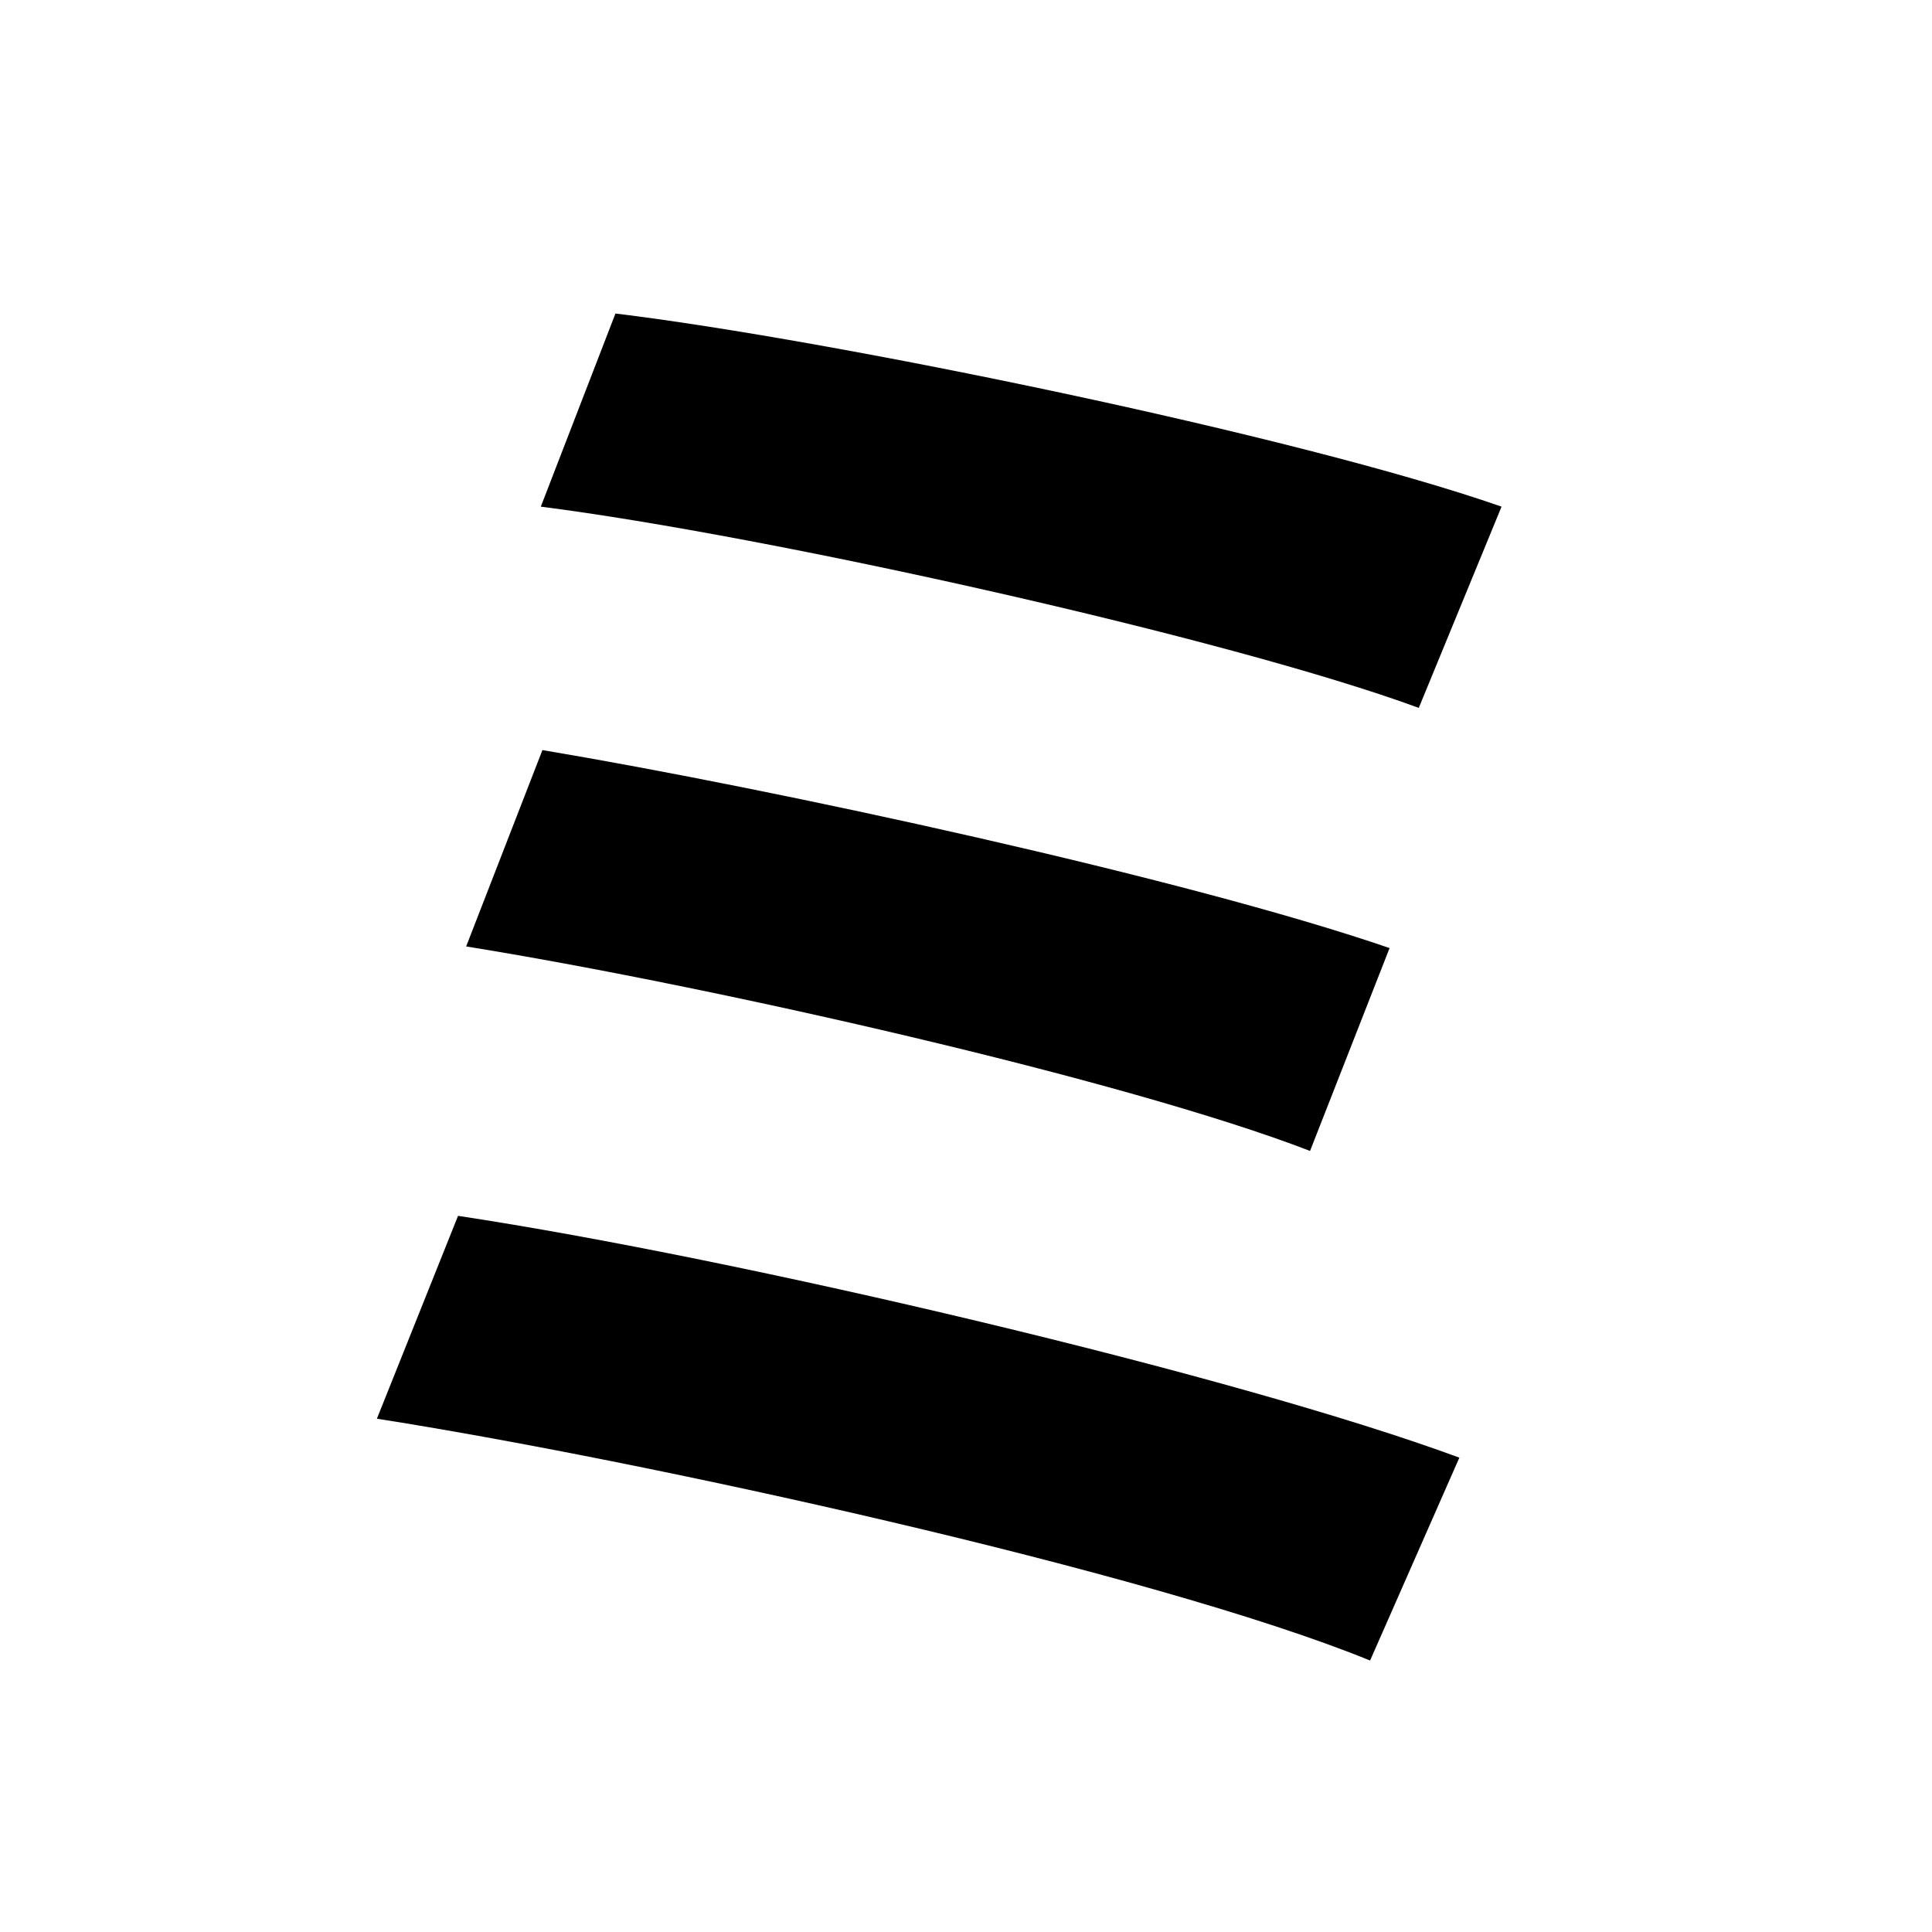 <svg width="100" height="100" viewBox="0 0 100 100" fill="none" xmlns="http://www.w3.org/2000/svg">
<path d="M31.856 16.228L27.992 26.224C39.836 27.736 63.608 33.028 73.436 36.64L77.72 26.224C67.136 22.528 42.944 17.572 31.856 16.228ZM28.076 38.824L24.128 48.988C36.644 51.004 58.232 55.876 67.808 59.572L71.924 49.072C61.424 45.46 40.088 40.84 28.076 38.824ZM23.708 62.932L19.508 73.432C32.948 75.532 59.576 81.328 70.916 85.948L75.536 75.448C63.944 71.164 38.156 65.116 23.708 62.932Z" fill="black"/>
</svg>
